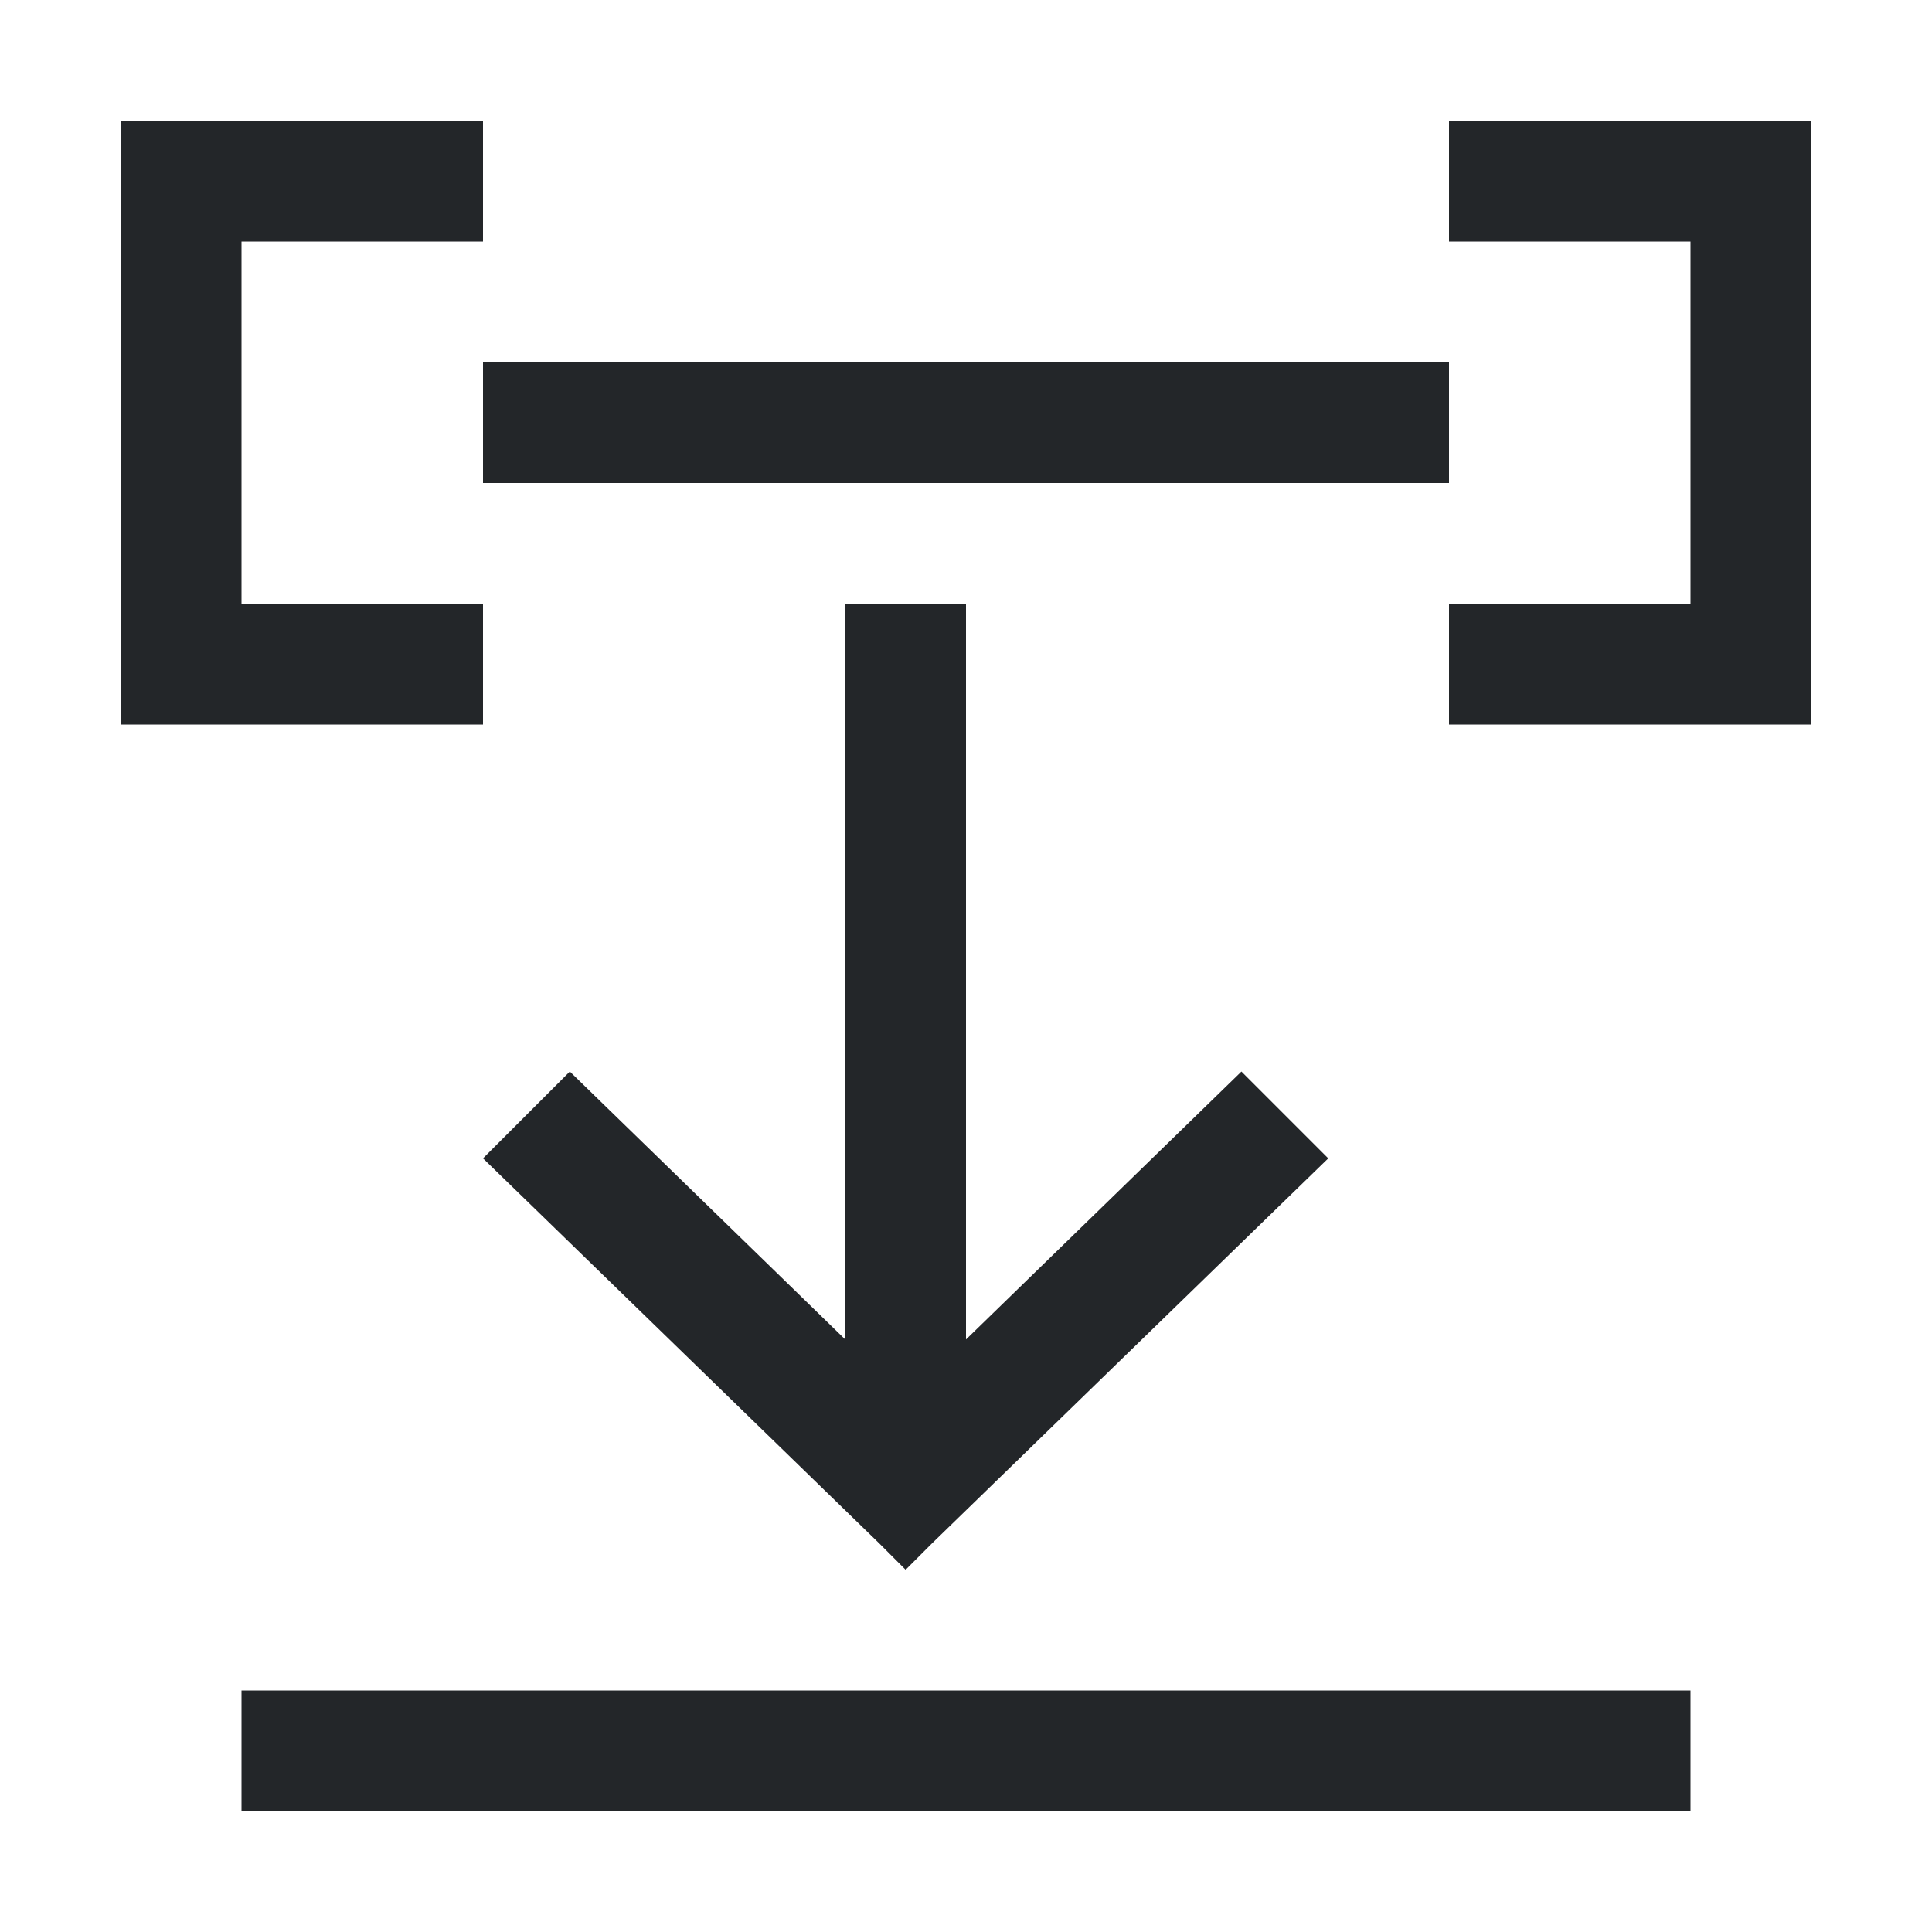 <svg viewBox="0 0 16 16" xmlns="http://www.w3.org/2000/svg">
/&amp;amp;gt;<path d="m2 15v-1h12v1zm5.5-2-.219-.219-3.281-3.188.719-.719 2.281 2.219v-6.094h1v6.094l2.281-2.219.719.719-3.281 3.188zm-6.5-7v-5h1 2v1h-2v3h2v1h-2zm11 0v-1h2v-3h-2v-1h2 1v5h-1zm-8-2v-1h8v1z" fill="#232629"/></svg>